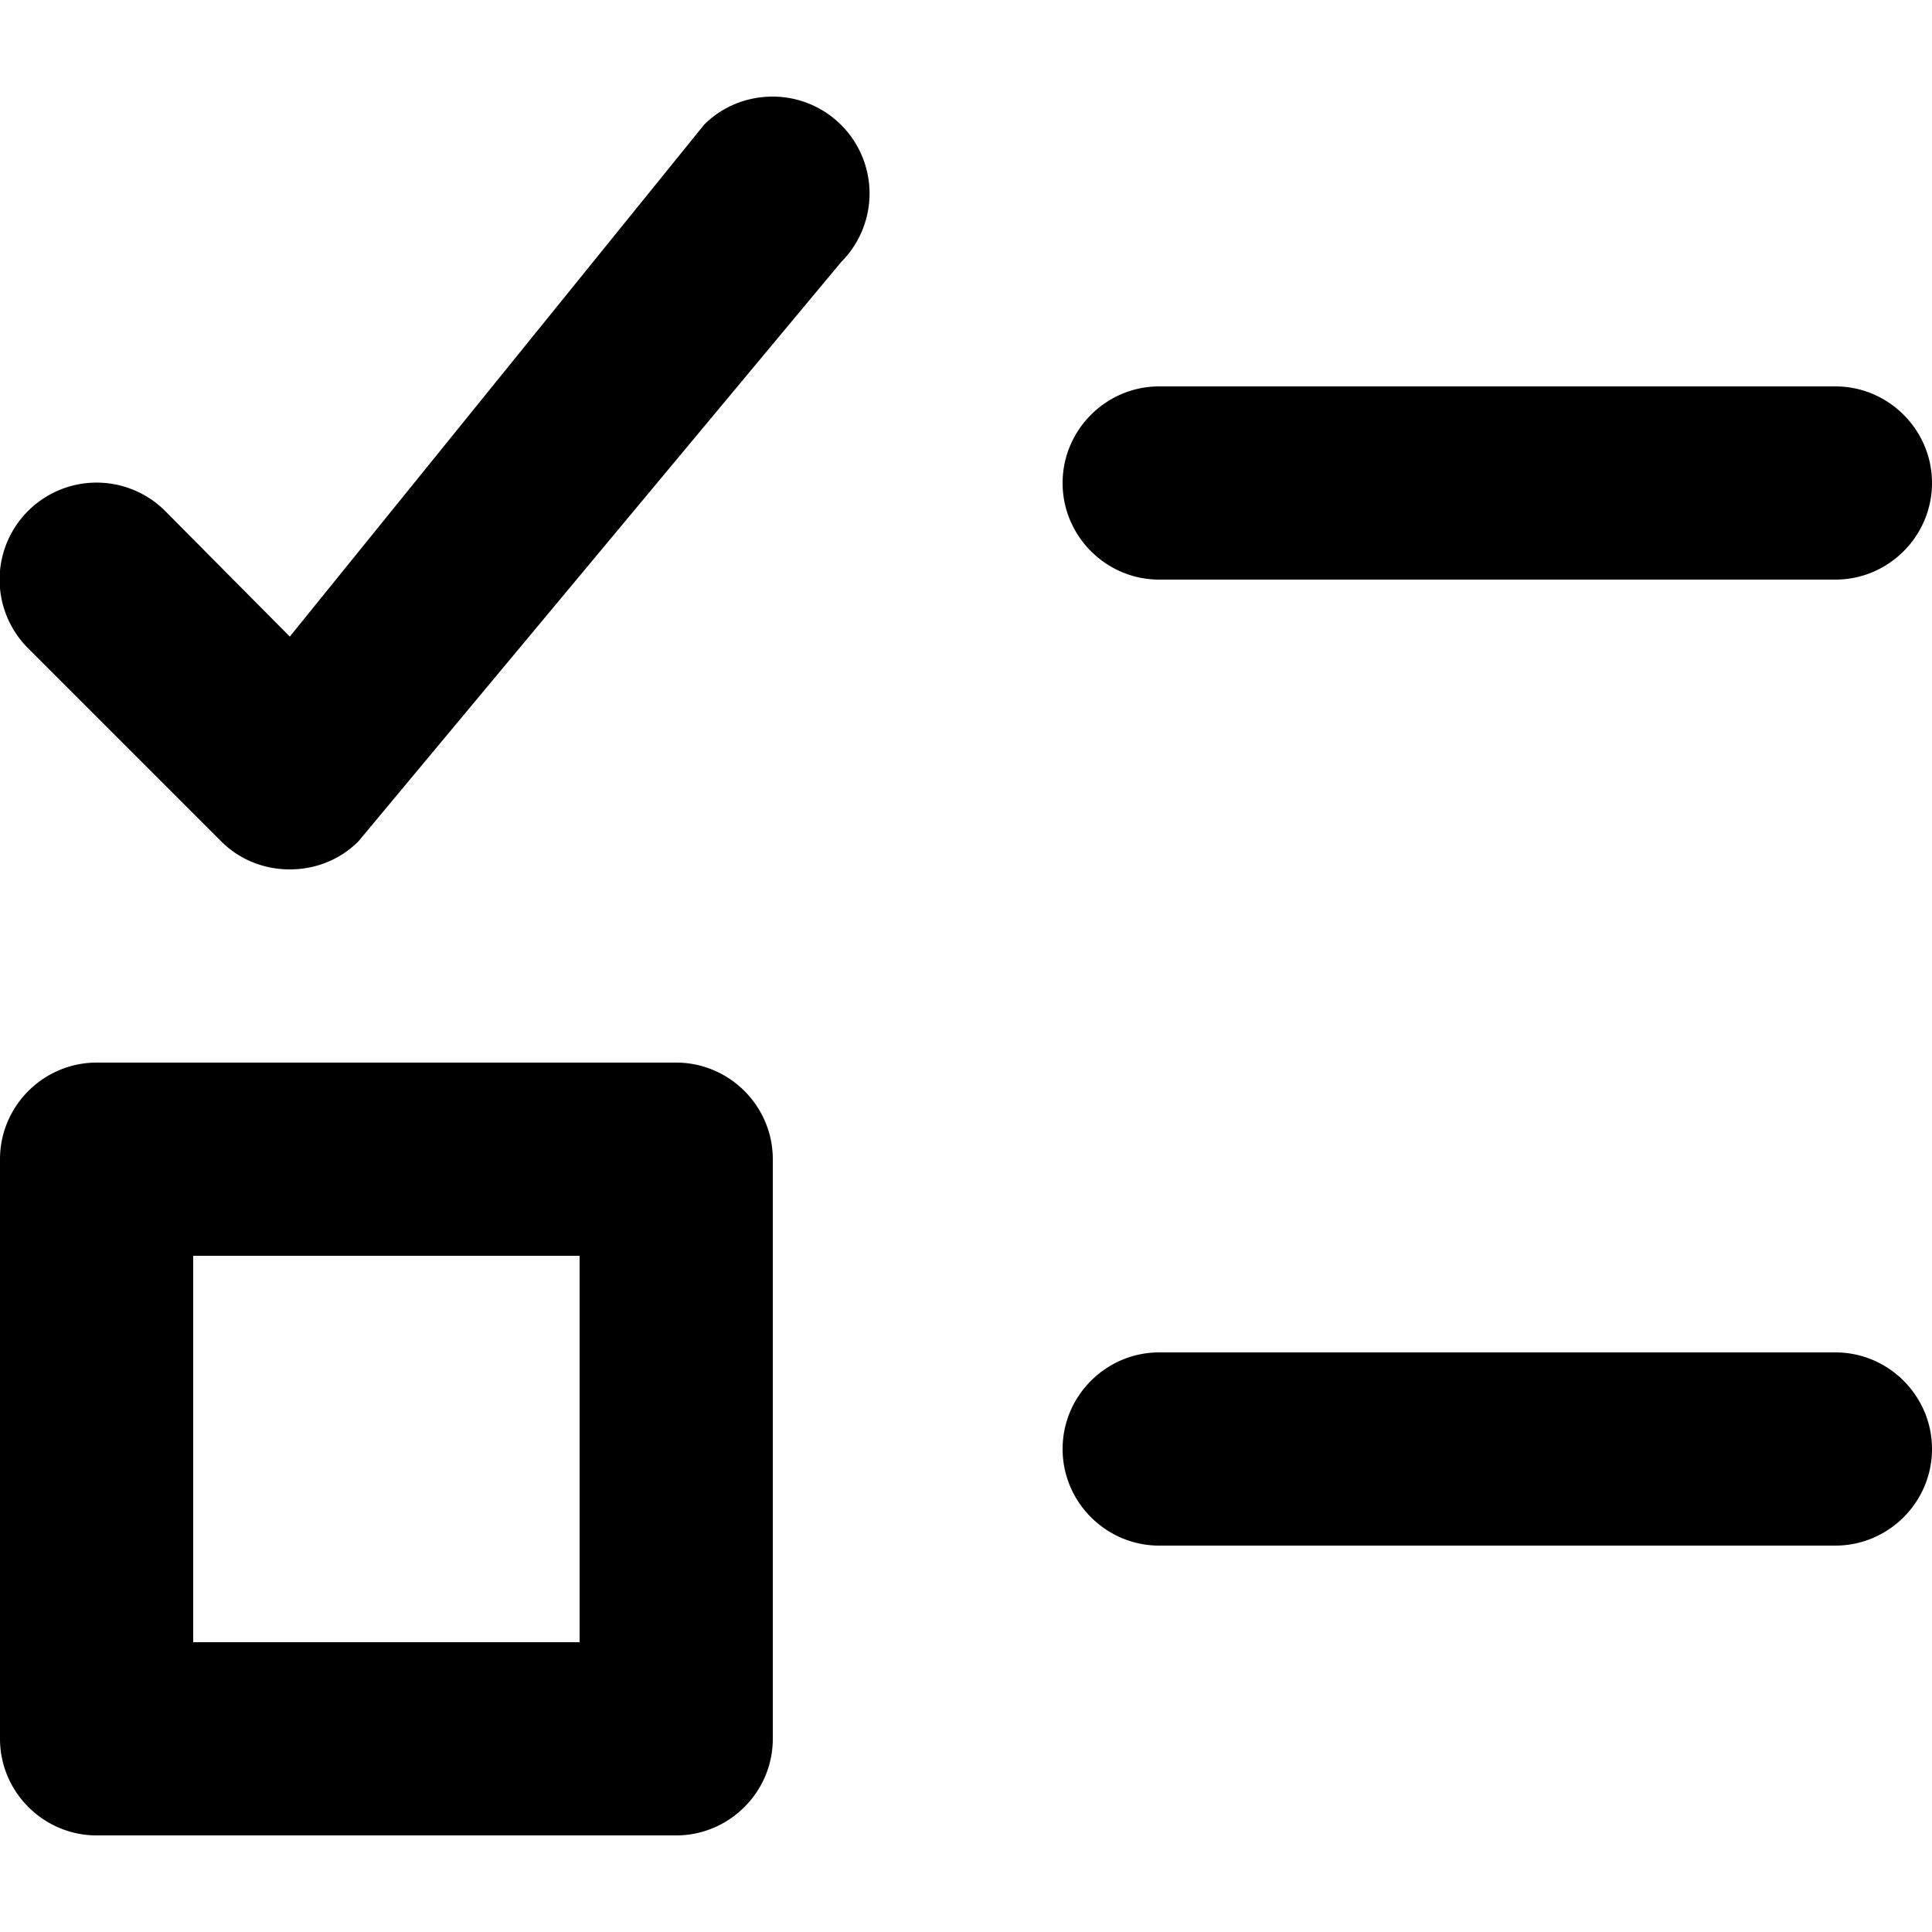 <svg xmlns="http://www.w3.org/2000/svg" viewBox="0 0 20 20"><path d="M2 13v4h4v-4H2zm-1-2h6c.55 0 1 .45 1 1v6c0 .55-.45 1-1 1H1c-.55 0-1-.45-1-1v-6c0-.55.45-1 1-1zm11-7h7c.55 0 1 .45 1 1s-.45 1-1 1h-7c-.55 0-1-.45-1-1s.45-1 1-1zM8 1a1.003 1.003 0 01.71 1.71l-5 6C3.53 8.89 3.28 9 3 9s-.53-.11-.71-.29l-2-2a1.003 1.003 0 011.42-1.42L3 6.59l4.29-5.3C7.47 1.11 7.72 1 8 1zm4 13h7c.55 0 1 .45 1 1s-.45 1-1 1h-7c-.55 0-1-.45-1-1s.45-1 1-1z"/></svg>